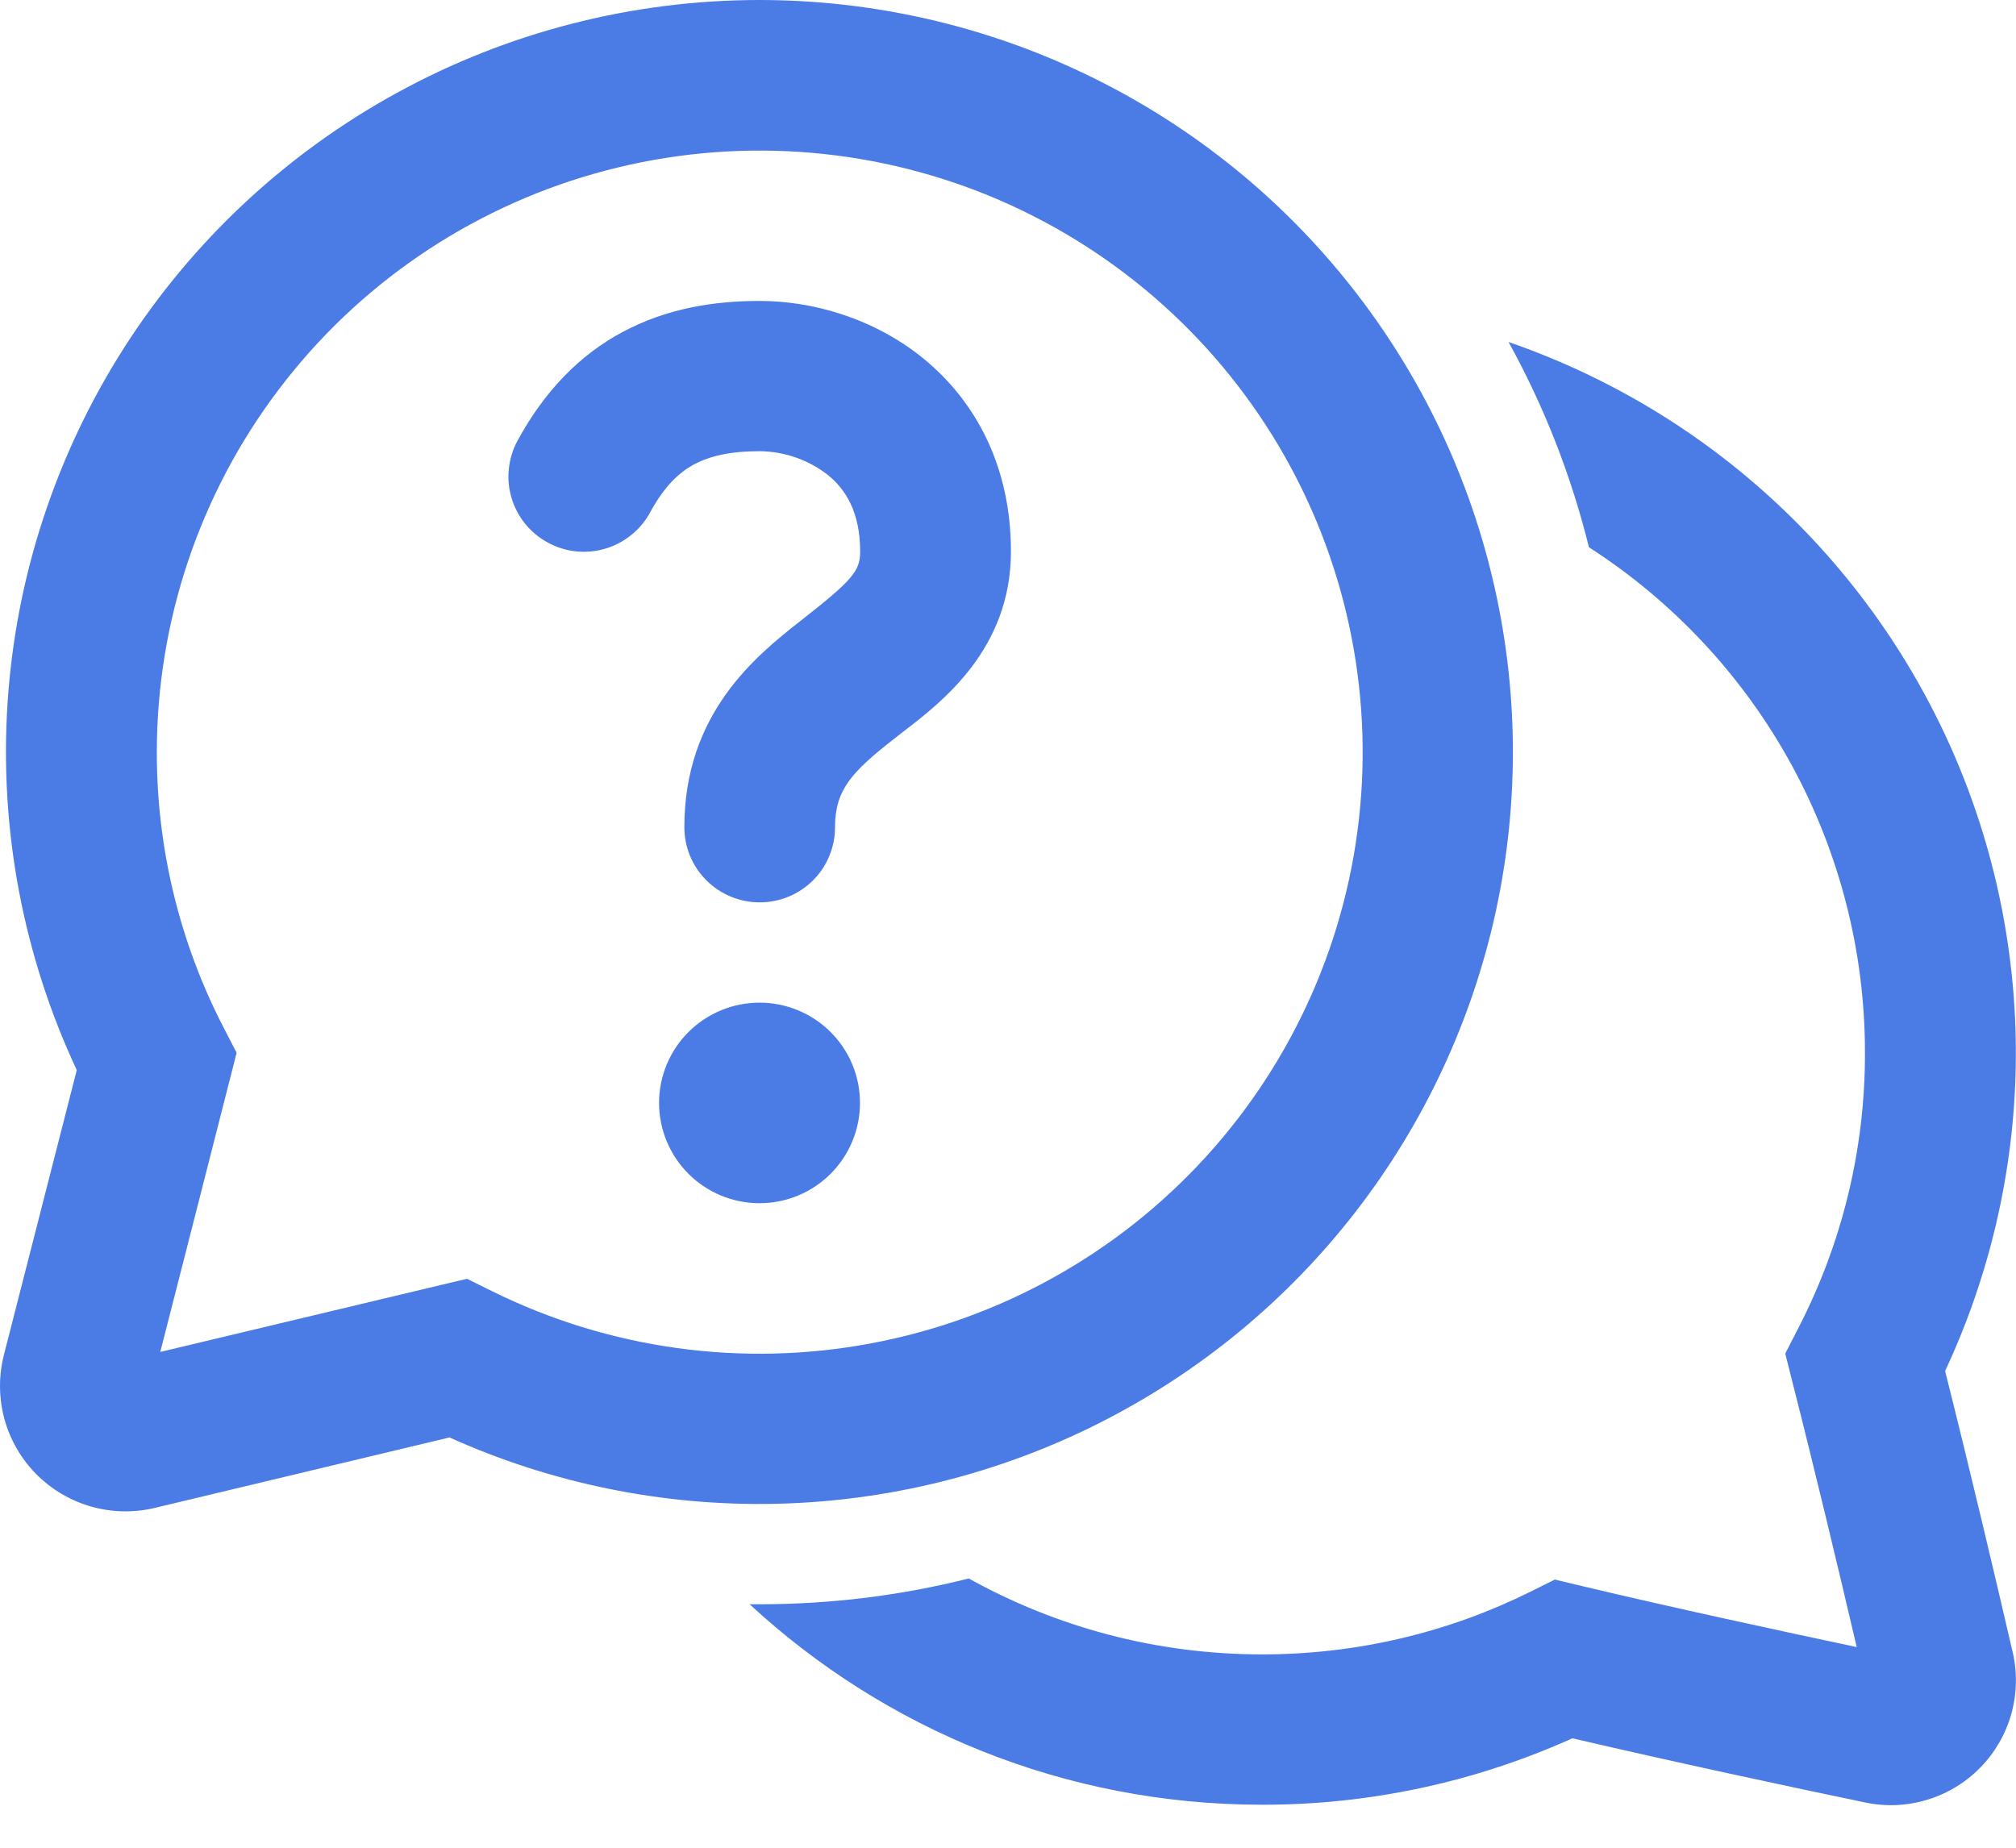 <svg xmlns="http://www.w3.org/2000/svg" width="24" height="22" viewBox="0 0 24 22" fill="none">
<path d="M7.422 3.948C7.941 3.671 8.5 3.583 9.044 3.583C9.673 3.583 10.405 3.789 10.996 4.271C11.615 4.778 12.035 5.553 12.035 6.566C12.035 7.73 11.211 8.361 10.746 8.717L10.645 8.796C10.137 9.193 9.941 9.406 9.941 9.849C9.941 10.086 9.847 10.314 9.679 10.482C9.51 10.65 9.282 10.744 9.044 10.744C8.806 10.744 8.578 10.65 8.41 10.482C8.241 10.314 8.147 10.086 8.147 9.849C8.147 8.495 8.997 7.81 9.537 7.387C10.151 6.906 10.24 6.799 10.24 6.566C10.24 6.092 10.062 5.823 9.858 5.657C9.626 5.475 9.339 5.375 9.044 5.372C8.691 5.372 8.448 5.431 8.267 5.527C8.095 5.618 7.915 5.778 7.74 6.1C7.684 6.204 7.608 6.295 7.516 6.369C7.425 6.443 7.32 6.499 7.207 6.532C7.094 6.566 6.975 6.577 6.858 6.565C6.74 6.553 6.627 6.517 6.523 6.461C6.419 6.405 6.328 6.329 6.253 6.238C6.179 6.147 6.124 6.042 6.09 5.929C6.056 5.816 6.045 5.698 6.058 5.581C6.07 5.464 6.105 5.35 6.161 5.247C6.477 4.666 6.893 4.228 7.422 3.947V3.948Z" fill="#4B7BE5"/>
<path d="M9.042 14.326C9.359 14.326 9.664 14.2 9.888 13.976C10.112 13.752 10.238 13.448 10.238 13.132C10.238 12.815 10.112 12.511 9.888 12.288C9.664 12.064 9.359 11.938 9.042 11.938C8.725 11.938 8.42 12.064 8.196 12.288C7.972 12.511 7.846 12.815 7.846 13.132C7.846 13.448 7.972 13.752 8.196 13.976C8.42 14.2 8.725 14.326 9.042 14.326Z" fill="#4B7BE5"/>
<path d="M9.045 1.26557e-07C7.536 -0 6.051 0.379 4.728 1.104C3.405 1.828 2.286 2.874 1.475 4.144C0.665 5.414 0.188 6.868 0.09 8.371C-0.008 9.874 0.275 11.377 0.914 12.741L0.046 16.134C-0.017 16.383 -0.015 16.645 0.052 16.893C0.119 17.141 0.25 17.368 0.431 17.551C0.612 17.734 0.837 17.867 1.085 17.938C1.333 18.008 1.595 18.014 1.846 17.953C2.743 17.739 4.122 17.408 5.351 17.115C6.57 17.664 7.898 17.934 9.236 17.905C10.573 17.875 11.888 17.548 13.082 16.946C14.277 16.344 15.321 15.484 16.139 14.427C16.957 13.37 17.528 12.144 17.81 10.839C18.091 9.533 18.077 8.182 17.767 6.882C17.458 5.583 16.861 4.37 16.021 3.331C15.181 2.291 14.118 1.453 12.911 0.877C11.704 0.3 10.383 0.001 9.045 1.26557e-07ZM1.867 8.953C1.868 7.396 2.377 5.881 3.318 4.638C4.258 3.395 5.579 2.492 7.081 2.066C8.582 1.64 10.181 1.714 11.637 2.276C13.092 2.839 14.324 3.859 15.146 5.183C15.968 6.507 16.335 8.063 16.192 9.614C16.049 11.165 15.402 12.627 14.352 13.778C13.301 14.93 11.902 15.708 10.368 15.995C8.834 16.283 7.248 16.063 5.851 15.37L5.56 15.226L5.243 15.301L1.908 16.097C2.147 15.166 2.46 13.934 2.733 12.864L2.817 12.535L2.661 12.233C2.137 11.219 1.865 10.094 1.867 8.953Z" fill="#4B7BE5"/>
<path d="M15.025 21.488C12.668 21.488 10.526 20.582 8.924 19.101H9.043C9.902 19.101 10.736 18.995 11.533 18.794C12.566 19.369 13.758 19.698 15.026 19.698C16.174 19.698 17.258 19.429 18.219 18.952L18.51 18.807L18.827 18.883C19.928 19.145 21.177 19.414 22.104 19.611C21.894 18.714 21.608 17.514 21.336 16.446L21.253 16.116L21.408 15.814C21.932 14.8 22.204 13.676 22.202 12.535C22.203 11.338 21.902 10.159 21.328 9.107C20.754 8.056 19.925 7.165 18.916 6.516C18.705 5.663 18.384 4.842 17.959 4.072C19.147 4.483 20.235 5.137 21.153 5.994C22.071 6.851 22.798 7.89 23.288 9.045C23.778 10.2 24.019 11.445 23.997 12.698C23.974 13.953 23.687 15.188 23.156 16.324C23.459 17.527 23.766 18.831 23.96 19.67C24.017 19.914 24.011 20.167 23.944 20.408C23.876 20.648 23.749 20.868 23.574 21.047C23.399 21.225 23.182 21.357 22.942 21.429C22.703 21.502 22.449 21.513 22.204 21.461C21.334 21.28 19.967 20.988 18.719 20.697C17.558 21.22 16.299 21.49 15.025 21.488Z" fill="#4B7BE5"/>
</svg>
